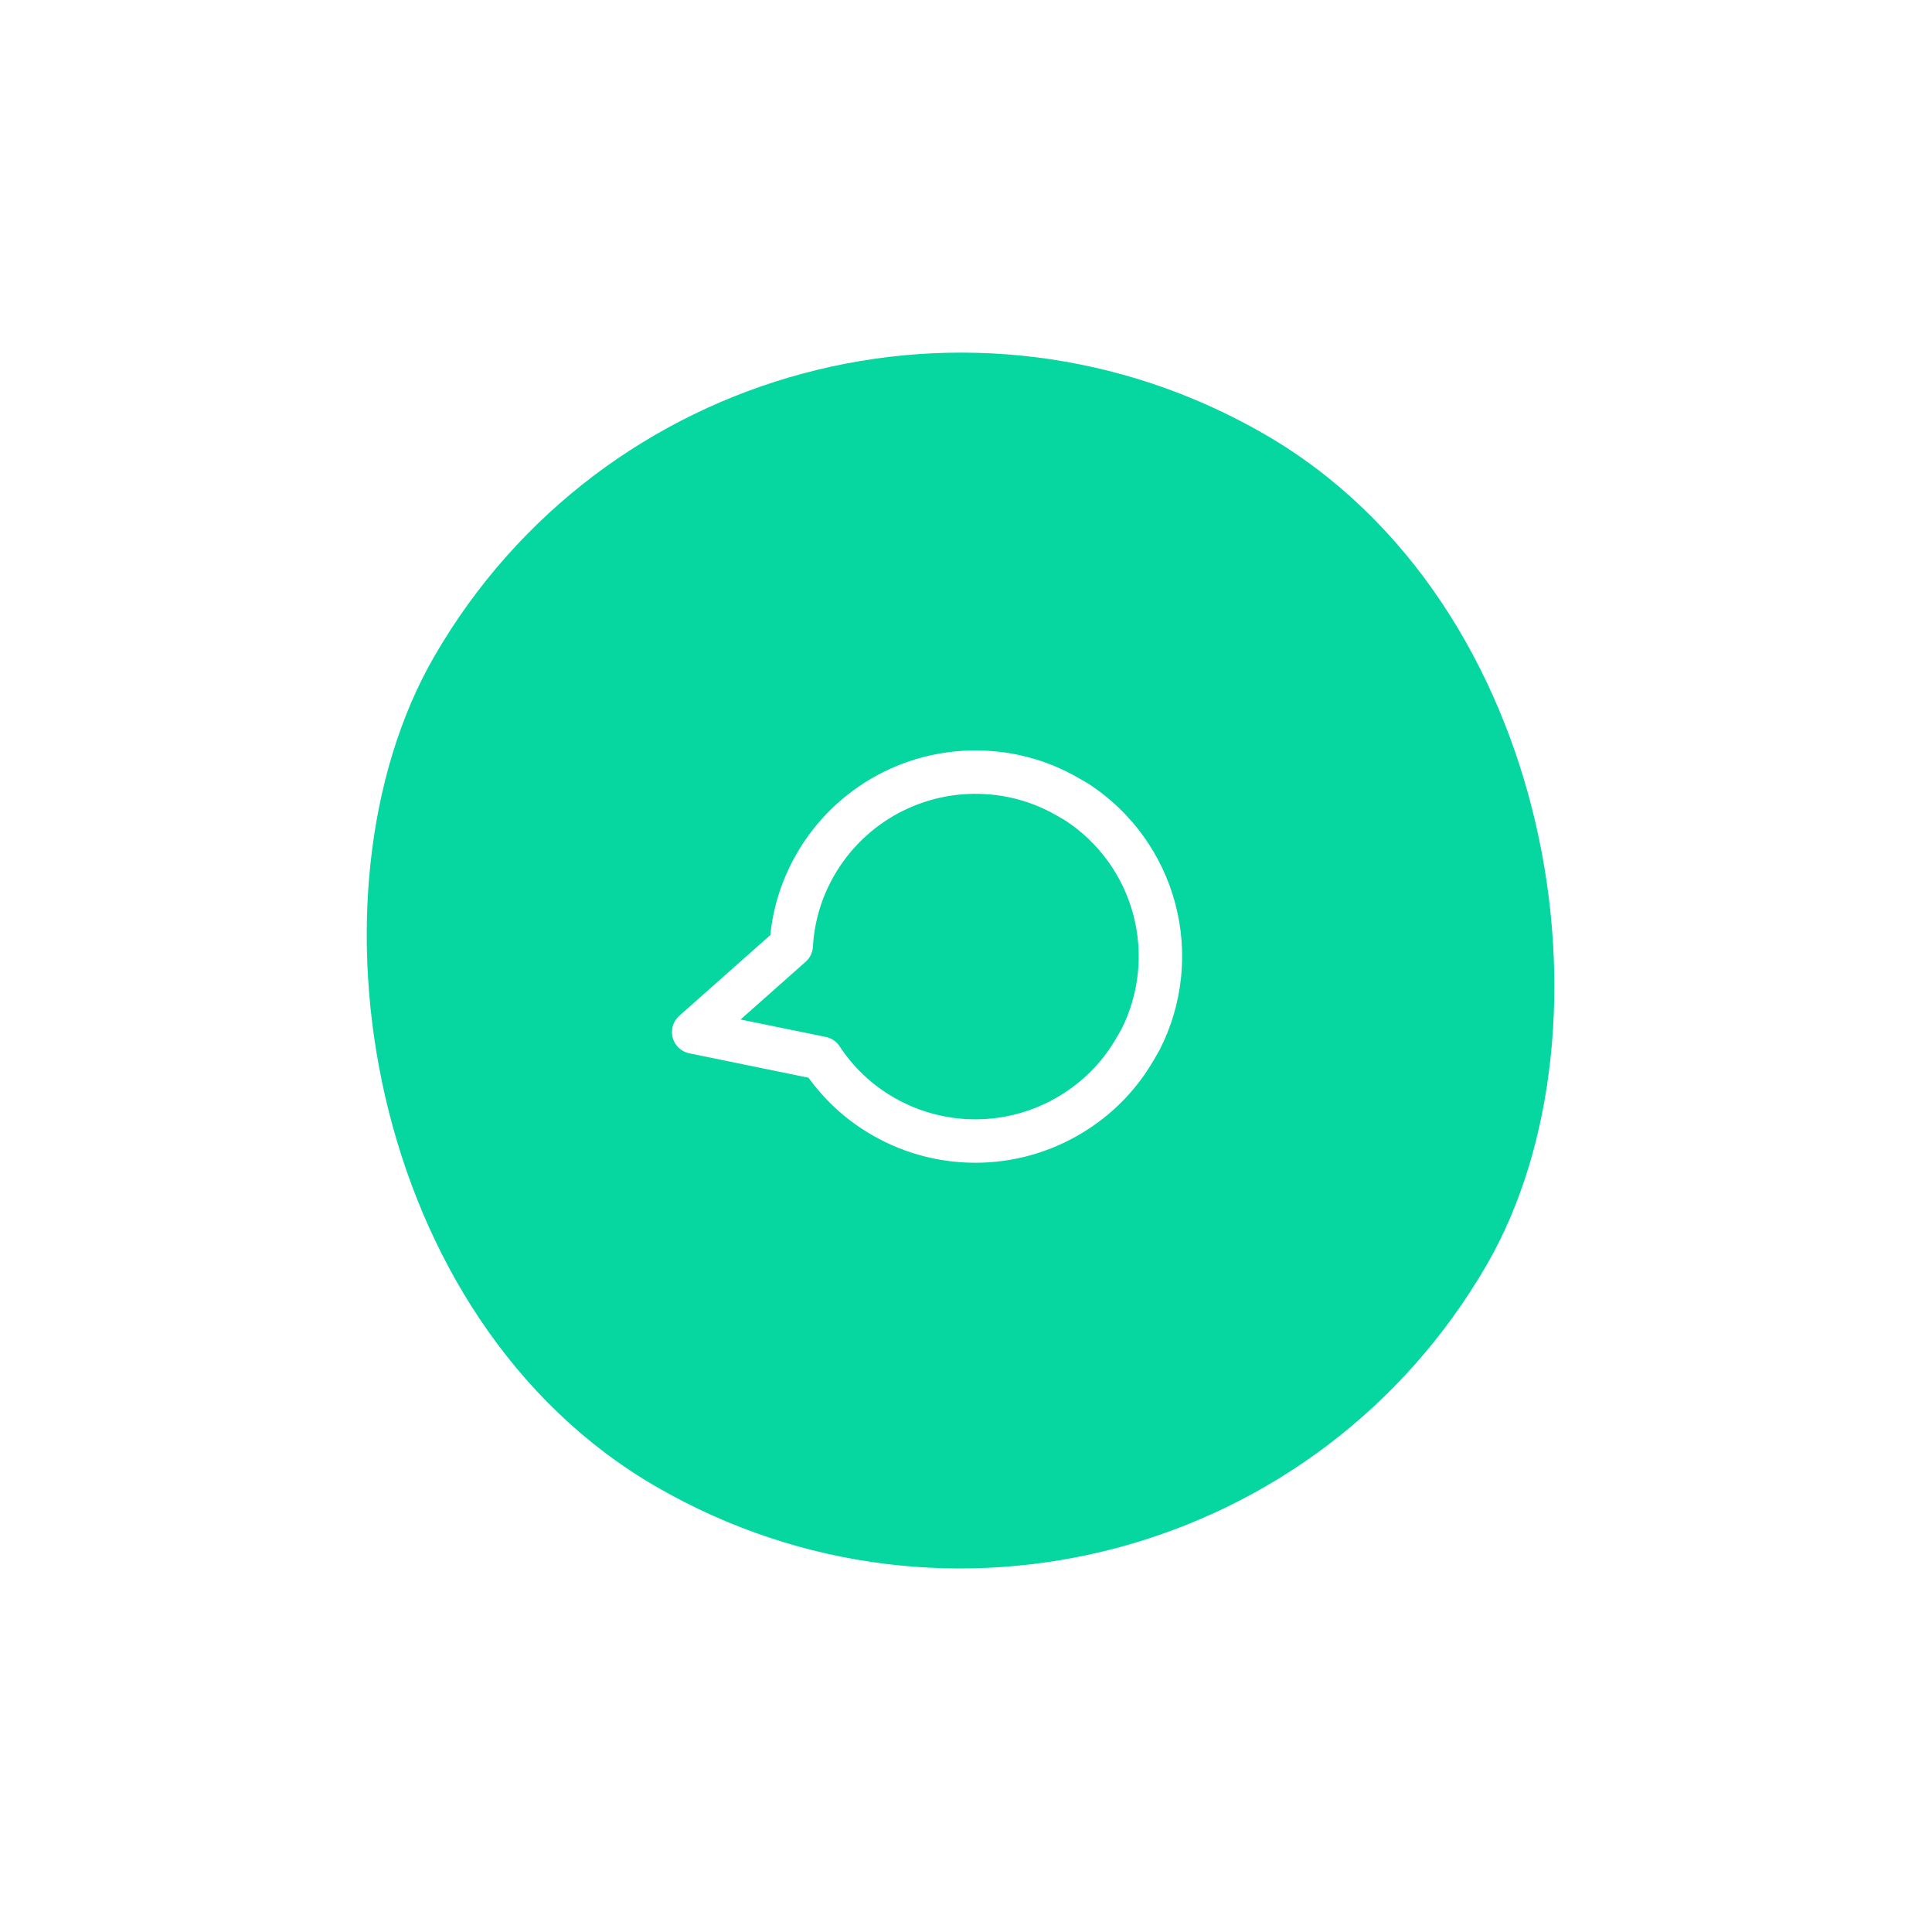 <svg width="89" height="89" viewBox="0 0 89 89" fill="none" xmlns="http://www.w3.org/2000/svg">
<g filter="url(#filter0_d_673_4271)">
<rect x="32" y="2" width="56" height="56" rx="28" transform="rotate(30 32 2)" fill="#06D6A0"/>
<g clip-path="url(#clip0_673_4271)">
<path d="M50.293 44.316C49.636 45.461 48.718 46.434 47.614 47.157C46.297 48.027 44.764 48.513 43.186 48.56C41.609 48.608 40.049 48.216 38.682 47.427C37.537 46.77 36.564 45.852 35.841 44.748L29.955 43.543L34.45 39.557C34.524 38.239 34.908 36.957 35.571 35.816C36.36 34.449 37.515 33.33 38.905 32.582C40.295 31.835 41.865 31.489 43.441 31.584C44.759 31.658 46.041 32.042 47.182 32.705L47.615 32.955C49.362 34.096 50.627 35.843 51.168 37.859C51.708 39.875 51.486 42.02 50.543 43.883L50.293 44.316Z" stroke="white" stroke-width="2" stroke-linecap="round" stroke-linejoin="round"/>
</g>
</g>
<defs>
<filter id="filter0_d_673_4271" x="-10" y="-10" width="108.497" height="108.497" filterUnits="userSpaceOnUse" color-interpolation-filters="sRGB">
<feFlood flood-opacity="0" result="BackgroundImageFix"/>
<feColorMatrix in="SourceAlpha" type="matrix" values="0 0 0 0 0 0 0 0 0 0 0 0 0 0 0 0 0 0 127 0" result="hardAlpha"/>
<feOffset dx="2" dy="4"/>
<feGaussianBlur stdDeviation="8"/>
<feColorMatrix type="matrix" values="0 0 0 0 0 0 0 0 0 0 0 0 0 0 0 0 0 0 0.16 0"/>
<feBlend mode="normal" in2="BackgroundImageFix" result="effect1_dropShadow_673_4271"/>
<feBlend mode="normal" in="SourceGraphic" in2="effect1_dropShadow_673_4271" result="shape"/>
</filter>
<clipPath id="clip0_673_4271">
<rect width="24" height="24" fill="white" transform="translate(37.856 23.856) rotate(30)"/>
</clipPath>
</defs>
</svg>

